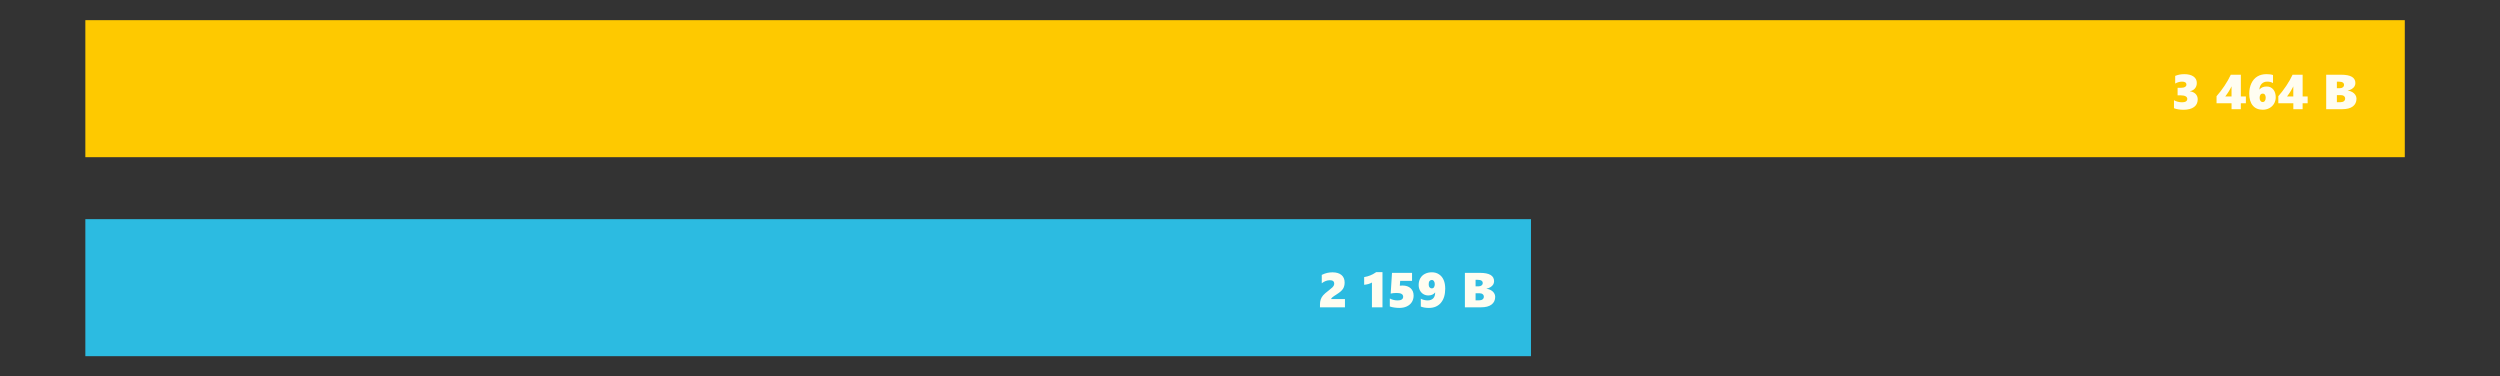 <?xml version="1.0" encoding="utf-8"?>
<!-- Generator: Adobe Illustrator 15.0.0, SVG Export Plug-In . SVG Version: 6.00 Build 0)  -->
<!DOCTYPE svg PUBLIC "-//W3C//DTD SVG 1.1//EN" "http://www.w3.org/Graphics/SVG/1.1/DTD/svg11.dtd">
<svg version="1.1" id="Layer_1" xmlns="http://www.w3.org/2000/svg" xmlns:xlink="http://www.w3.org/1999/xlink" x="0px" y="0px"
	 width="941.93px" height="141.792px" viewBox="0 0 941.93 141.792" enable-background="new 0 0 941.93 141.792"
	 xml:space="preserve">
<rect x="0" y="0" width="941.93" height="141.792" fill="#333333" stroke="none"/>
<rect x="32.157" y="82.569" fill="#2CBBE1" width="544.674" height="51.628"/>
<rect x="32.157" y="7.596" fill="#FEC900" width="873.9" height="51.627"/>
<g>
	<path fill="#FFFDF1" d="M497.331,115.79v-1.042c0-0.736,0.094-1.376,0.281-1.918c0.186-0.542,0.479-1.053,0.88-1.53
		c0.399-0.476,1.097-1.088,2.091-1.836c0.707-0.544,1.18-0.935,1.411-1.173c0.232-0.238,0.405-0.469,0.521-0.691
		c0.115-0.224,0.173-0.466,0.173-0.725c0-0.863-0.534-1.295-1.604-1.295c-1.086,0-2.115,0.384-3.083,1.15v-3.16
		c0.739-0.362,1.431-0.612,2.073-0.751c0.644-0.14,1.304-0.209,1.98-0.209c1.451,0,2.576,0.335,3.373,1.006
		c0.794,0.668,1.191,1.614,1.191,2.832c0,0.936-0.207,1.729-0.624,2.381c-0.416,0.651-1.189,1.329-2.319,2.035
		c-0.864,0.544-1.438,0.941-1.72,1.191c-0.281,0.251-0.427,0.463-0.434,0.638h5.218v3.095h-9.41V115.79z"/>
	<path fill="#FFFDF1" d="M516.907,115.79v-9.34c-0.434,0.247-0.885,0.436-1.35,0.566c-0.466,0.128-0.994,0.225-1.584,0.284v-2.897
		c0.839-0.139,1.618-0.357,2.343-0.655c0.722-0.299,1.465-0.709,2.223-1.227h2.338v13.269H516.907z"/>
	<path fill="#FFFDF1" d="M532.608,111.398c0,0.888-0.216,1.684-0.647,2.386c-0.433,0.702-1.054,1.251-1.87,1.642
		c-0.813,0.392-1.772,0.588-2.878,0.588c-0.614,0-1.256-0.051-1.924-0.153c-0.667-0.102-1.216-0.231-1.645-0.388v-3.006
		c0.932,0.483,1.916,0.724,2.954,0.724c0.684,0,1.2-0.119,1.553-0.361c0.349-0.241,0.524-0.581,0.524-1.022
		c0-0.954-0.813-1.431-2.441-1.431c-0.813,0-1.568,0.076-2.263,0.227l0.501-7.793h7.548v3.006h-4.473l-0.13,1.82
		c0.359-0.036,0.7-0.057,1.016-0.057c1.305,0,2.325,0.343,3.065,1.029C532.238,109.292,532.608,110.222,532.608,111.398z"/>
	<path fill="#FFFDF1" d="M544.517,108.766c0,2.268-0.545,4.044-1.631,5.324c-1.086,1.283-2.588,1.926-4.501,1.926
		c-1.174,0-2.196-0.171-3.064-0.509v-2.978c0.26,0.182,0.644,0.337,1.15,0.465c0.504,0.131,0.96,0.195,1.362,0.195
		c0.933,0,1.646-0.25,2.139-0.751c0.494-0.501,0.747-1.237,0.761-2.208h-0.057c-0.584,0.724-1.435,1.086-2.554,1.086
		c-0.663,0-1.274-0.165-1.83-0.501c-0.555-0.336-0.99-0.803-1.305-1.402c-0.313-0.602-0.471-1.288-0.471-2.062
		c0-0.952,0.207-1.791,0.62-2.516c0.413-0.724,0.996-1.279,1.752-1.663c0.756-0.387,1.623-0.58,2.604-0.58
		c1.02,0,1.917,0.256,2.693,0.77c0.777,0.513,1.357,1.225,1.747,2.136C544.324,106.41,544.517,107.499,544.517,108.766z
		 M540.585,107.074c0-0.441-0.102-0.817-0.307-1.127c-0.206-0.312-0.479-0.468-0.821-0.468c-0.335,0-0.612,0.132-0.834,0.395
		c-0.22,0.263-0.331,0.668-0.331,1.218c0,0.513,0.109,0.902,0.327,1.166c0.218,0.267,0.491,0.401,0.819,0.401
		c0.373,0,0.657-0.146,0.854-0.44C540.487,107.924,540.585,107.543,540.585,107.074z"/>
	<path fill="#FFFDF1" d="M563.348,111.806c0,1.272-0.461,2.254-1.38,2.946c-0.92,0.69-2.233,1.035-3.939,1.035h-6.095v-12.979h5.675
		c3.547,0,5.319,1.047,5.319,3.143c0,0.453-0.112,0.867-0.335,1.244c-0.225,0.377-0.564,0.707-1.022,0.99
		c-0.455,0.283-0.958,0.477-1.503,0.58v0.036c0.634,0.071,1.201,0.254,1.706,0.547c0.502,0.292,0.891,0.657,1.165,1.095
		C563.21,110.882,563.348,111.335,563.348,111.806z M558.652,106.63c0-0.803-0.65-1.204-1.947-1.204h-0.746v2.453h1.165
		c0.447,0,0.813-0.118,1.1-0.351C558.508,107.297,558.652,106.997,558.652,106.63z M559.071,111.787c0-0.374-0.14-0.681-0.419-0.923
		c-0.28-0.24-0.65-0.361-1.108-0.361h-1.585v2.652h1.343c0.546,0,0.978-0.122,1.295-0.366
		C558.912,112.544,559.071,112.209,559.071,111.787z"/>
</g>
<g>
	<path fill="#FFFDF1" d="M828.04,37.422c0,1.25-0.466,2.217-1.396,2.906c-0.933,0.688-2.266,1.032-3.998,1.032
		c-0.647,0-1.287-0.053-1.922-0.158c-0.632-0.105-1.177-0.245-1.629-0.42v-3.023c0.415,0.242,0.891,0.432,1.425,0.571
		s1.076,0.207,1.621,0.207c0.634,0,1.12-0.108,1.459-0.33c0.338-0.22,0.506-0.535,0.506-0.946c0-0.416-0.209-0.741-0.624-0.977
		c-0.415-0.235-0.996-0.354-1.743-0.354h-1.285v-2.841h1.138c0.752,0,1.305-0.113,1.661-0.338c0.357-0.226,0.535-0.521,0.535-0.883
		c0-0.343-0.133-0.614-0.403-0.815c-0.271-0.2-0.685-0.298-1.244-0.298c-0.863,0-1.726,0.24-2.59,0.724v-2.889
		c1.079-0.435,2.218-0.651,3.409-0.651c1.479,0,2.637,0.293,3.478,0.877c0.836,0.586,1.256,1.397,1.256,2.434
		c0,0.809-0.225,1.488-0.675,2.037c-0.449,0.548-1.083,0.908-1.896,1.077v0.045c0.901,0.121,1.61,0.454,2.133,1.001
		C827.777,35.954,828.04,36.626,828.04,37.422z"/>
	<path fill="#FFFDF1" d="M844.291,28.155v8.182h1.891v2.57h-1.9v2.227h-3.495v-2.227h-5.655v-2.669
		c0.993-1.11,1.981-2.399,2.968-3.864c0.983-1.467,1.783-2.872,2.399-4.218h3.793V28.155z M840.778,36.336v-3.801
		c-0.571,1.225-1.357,2.492-2.356,3.801H840.778z"/>
	<path fill="#FFFDF1" d="M857.428,36.645c0,0.869-0.206,1.663-0.619,2.385c-0.413,0.722-0.996,1.287-1.752,1.697
		c-0.755,0.41-1.592,0.615-2.51,0.615c-1.634,0-2.892-0.528-3.773-1.584c-0.883-1.056-1.323-2.549-1.323-4.48
		c0-1.459,0.267-2.755,0.801-3.888c0.534-1.13,1.285-1.989,2.251-2.575c0.965-0.585,2.113-0.877,3.441-0.877
		c1.02,0,1.839,0.111,2.462,0.334v3.023c-0.616-0.362-1.345-0.542-2.183-0.542c-0.852,0-1.543,0.27-2.073,0.81
		s-0.824,1.253-0.882,2.141h0.058c0.627-0.741,1.524-1.114,2.692-1.114c1.05,0,1.881,0.375,2.494,1.122
		C857.121,34.459,857.428,35.438,857.428,36.645z M853.655,36.817c0-0.477-0.094-0.853-0.285-1.127
		c-0.189-0.275-0.476-0.412-0.861-0.412c-0.365,0-0.65,0.144-0.847,0.43c-0.2,0.286-0.3,0.675-0.3,1.164
		c0,0.459,0.108,0.836,0.322,1.13c0.214,0.296,0.489,0.443,0.824,0.443c0.355,0,0.634-0.146,0.839-0.438
		C853.552,37.715,853.655,37.317,853.655,36.817z"/>
	<path fill="#FFFDF1" d="M867.568,28.155v8.182h1.891v2.57h-1.902v2.227h-3.494v-2.227h-5.655v-2.669
		c0.993-1.11,1.981-2.399,2.968-3.864c0.983-1.467,1.783-2.872,2.399-4.218h3.794V28.155z M864.052,36.336v-3.801
		c-0.571,1.225-1.357,2.492-2.356,3.801H864.052z"/>
	<path fill="#FFFDF1" d="M887.86,37.151c0,1.273-0.46,2.255-1.38,2.946c-0.919,0.691-2.231,1.037-3.94,1.037h-6.094V28.155h5.675
		c3.547,0,5.32,1.047,5.32,3.141c0,0.453-0.112,0.868-0.337,1.245c-0.223,0.376-0.563,0.707-1.02,0.99
		c-0.456,0.283-0.959,0.478-1.505,0.58v0.035c0.633,0.072,1.202,0.255,1.706,0.548c0.502,0.292,0.89,0.657,1.164,1.094
		C887.724,36.226,887.86,36.68,887.86,37.151z M883.163,31.974c0-0.802-0.648-1.203-1.947-1.203h-0.745v2.453h1.165
		c0.447,0,0.813-0.117,1.1-0.349C883.021,32.642,883.163,32.342,883.163,31.974z M883.583,37.132c0-0.375-0.139-0.682-0.42-0.923
		c-0.278-0.241-0.648-0.362-1.107-0.362h-1.585v2.652h1.343c0.547,0,0.978-0.123,1.295-0.367
		C883.426,37.888,883.583,37.555,883.583,37.132z"/>
</g>
</svg>
